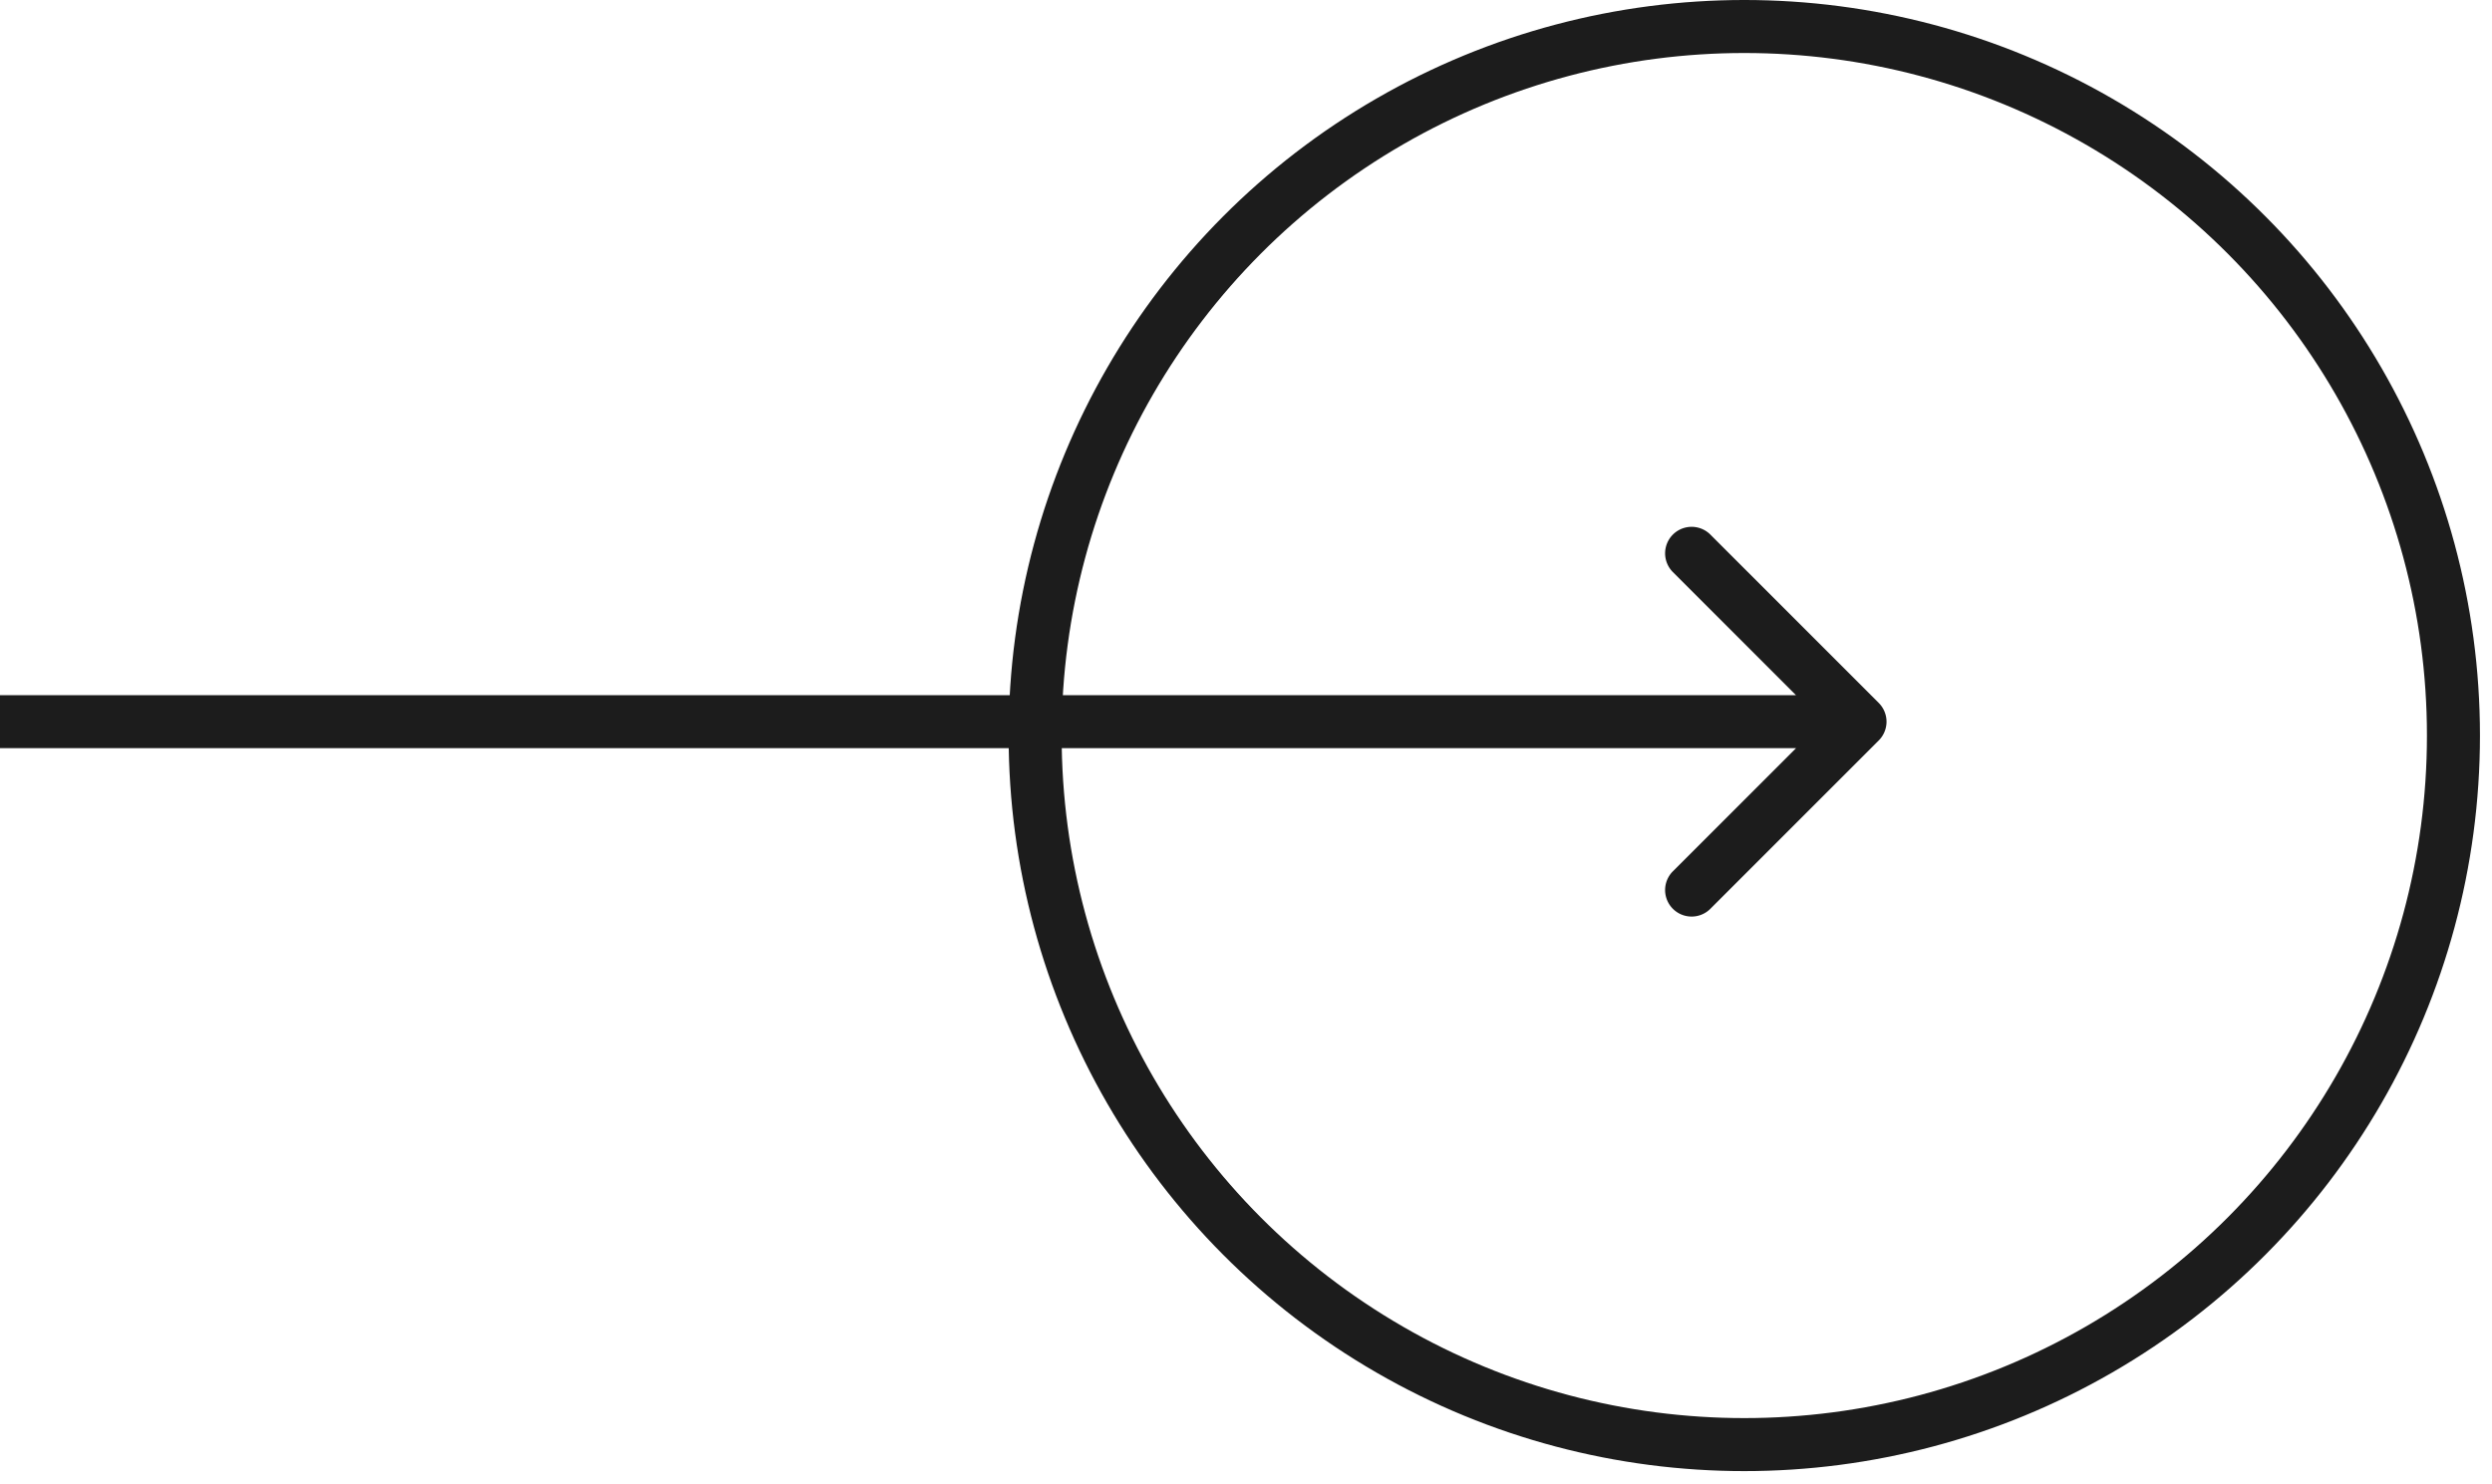 <svg xmlns="http://www.w3.org/2000/svg" width="47" height="28" fill="none" xmlns:v="https://vecta.io/nano"><circle cx="32.898" cy="13.875" r="13.375" stroke="#1c1c1c"/><path d="M35.434 13.967a.5.5 0 0 0 0-.707l-3.182-3.182a.5.5 0 0 0-.707.707l2.828 2.829-2.828 2.828a.5.5 0 0 0 .707.707l3.182-3.182zM0 14.113h35.08v-1H0v1z" fill="#1c1c1c"/></svg>